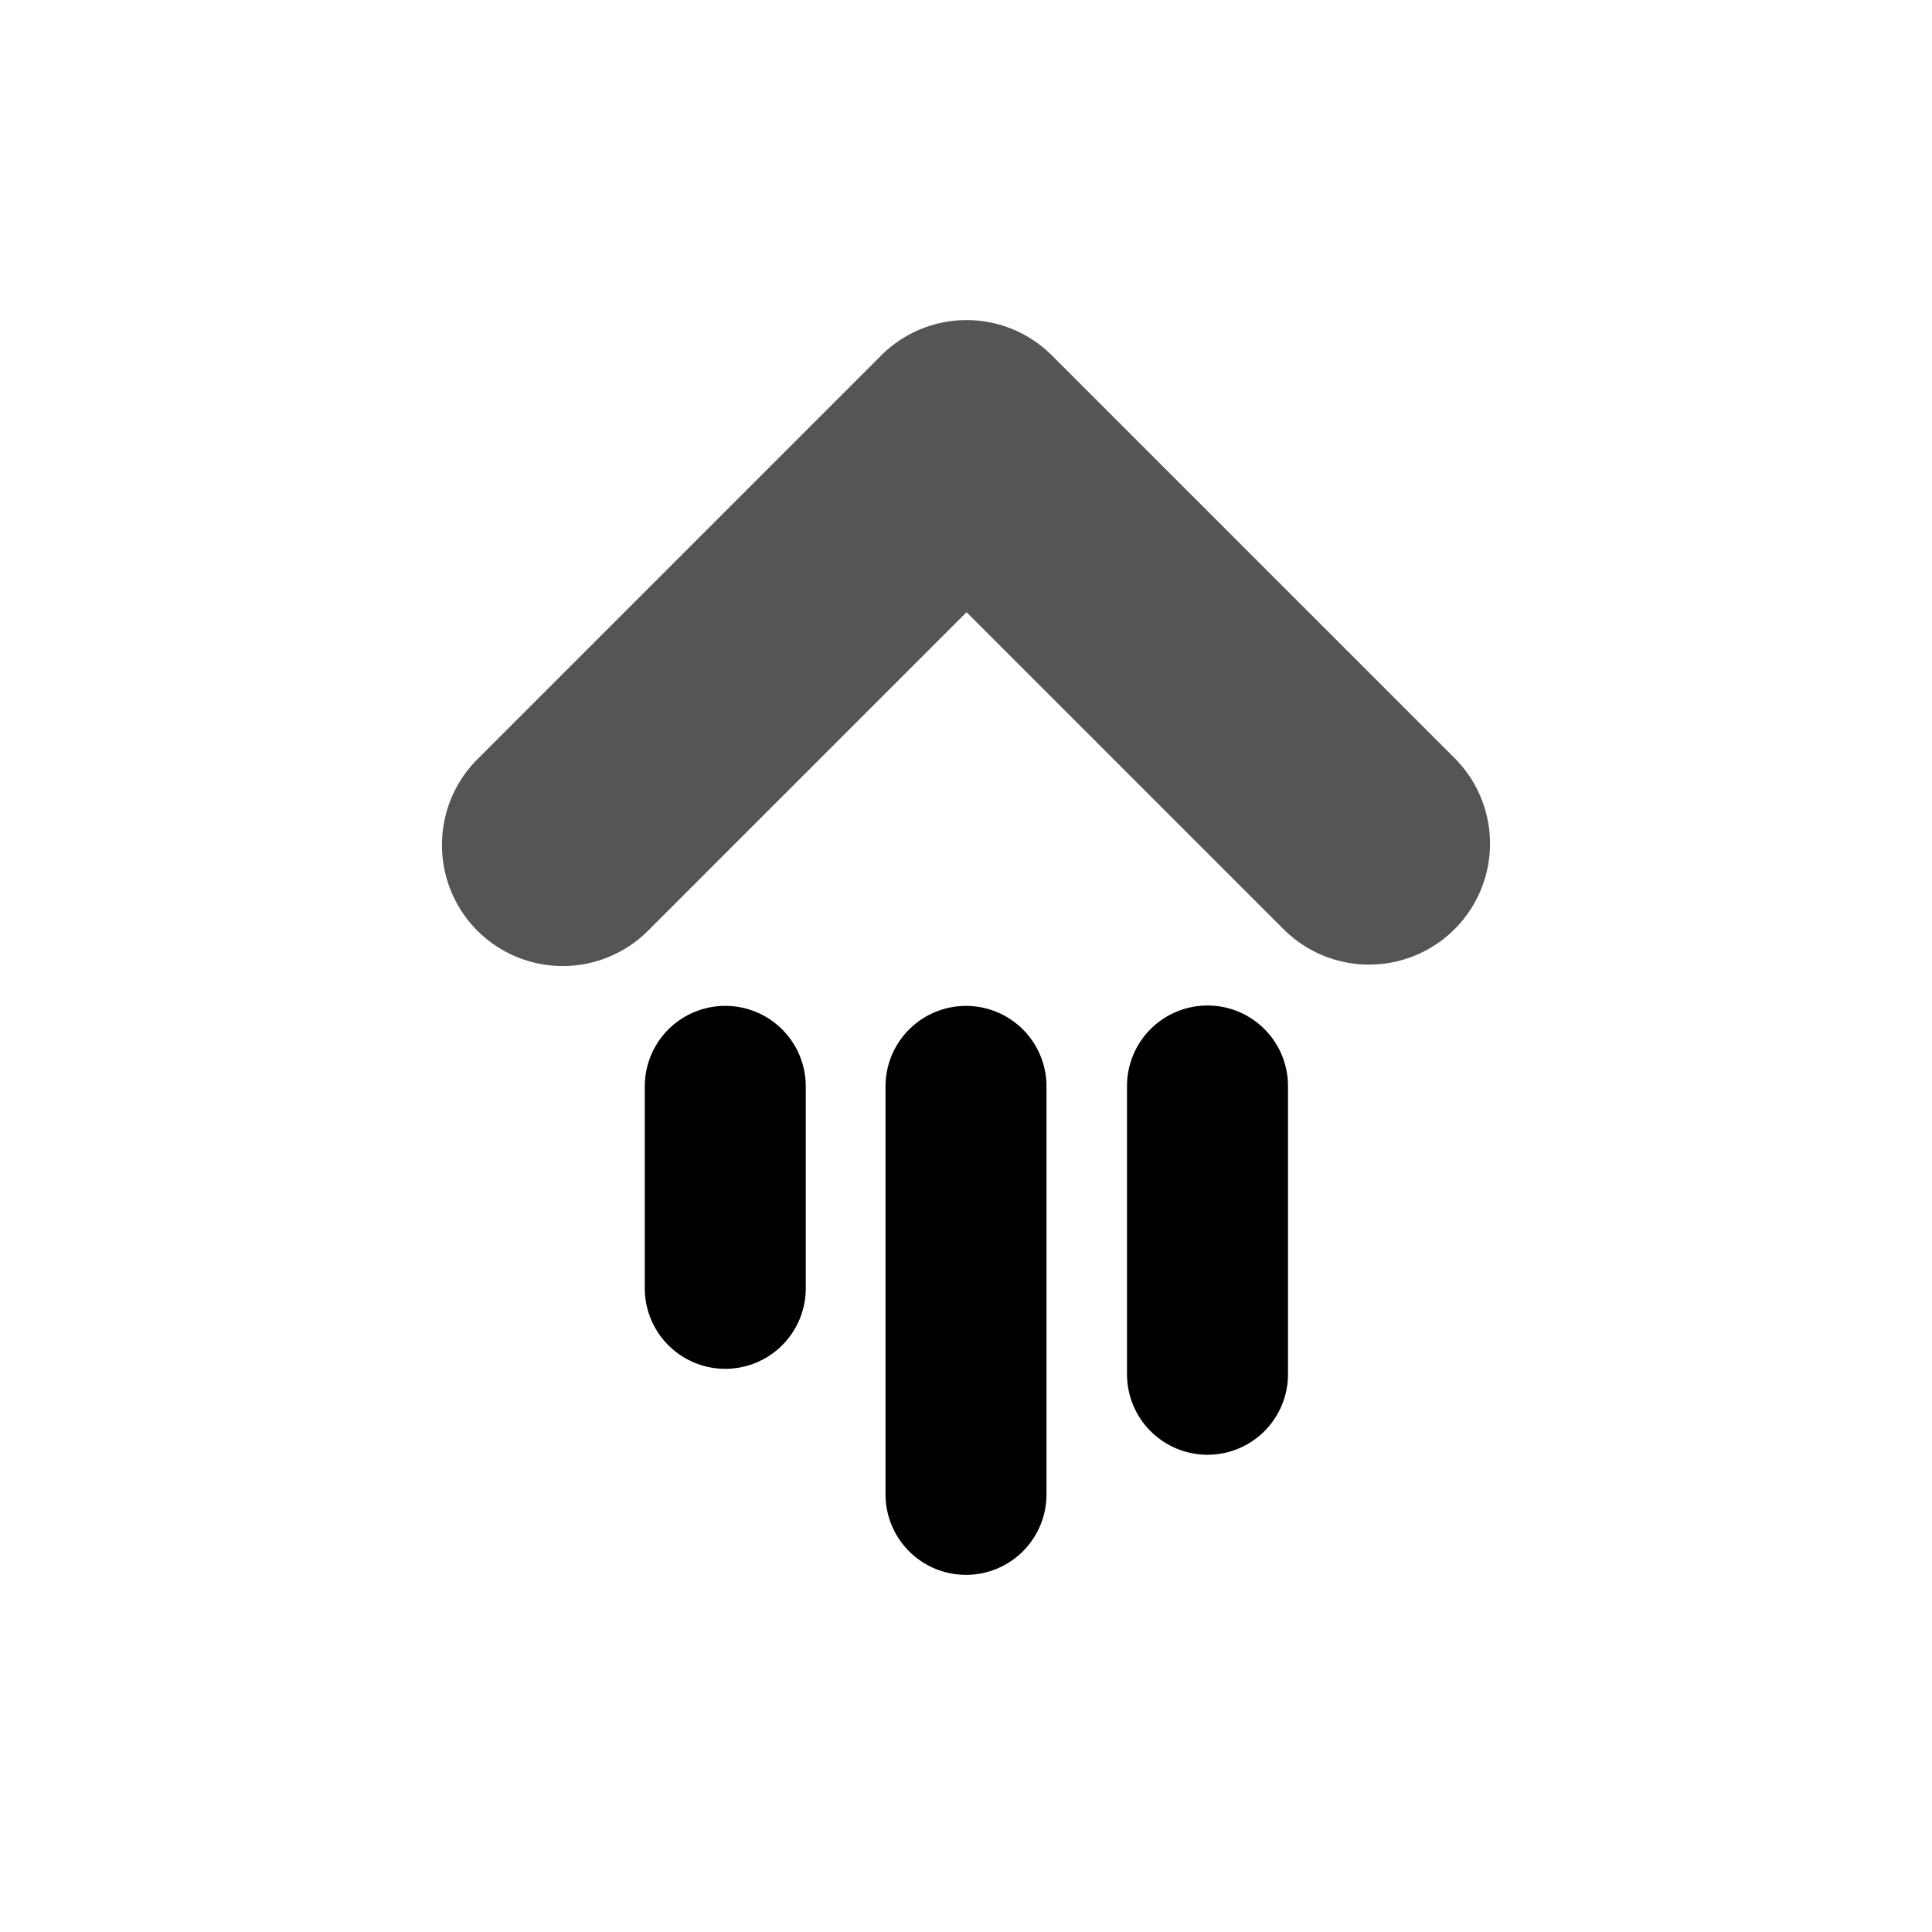 <svg xmlns="http://www.w3.org/2000/svg" viewBox="0 0 48 48">
<path style="fill:#555555#5555555;line-height:normal;color:#000" d="m 10.983,20.897 a 3,3 0 0 1 0.906,-2.062 l 10,-10 a 3,3 0 0 1 4.25,0 l 10,10 a 3.005,3.005 0 0 1 -4.25,4.25 l -7.875,-7.875 -7.875,7.875 a 3,3 0 0 1 -5.156,-2.188 z"/>
<g style="fill:#555555none;stroke:#000;stroke-linejoin:round;stroke-linecap:round;stroke-width:4">
<path d="m 18.019,26.99 0,5.018"/>
<path d="m 24,26.991 0,10.136"/>
<path d="m 30,26.981 0,7.162"/>
</g>
</svg>
